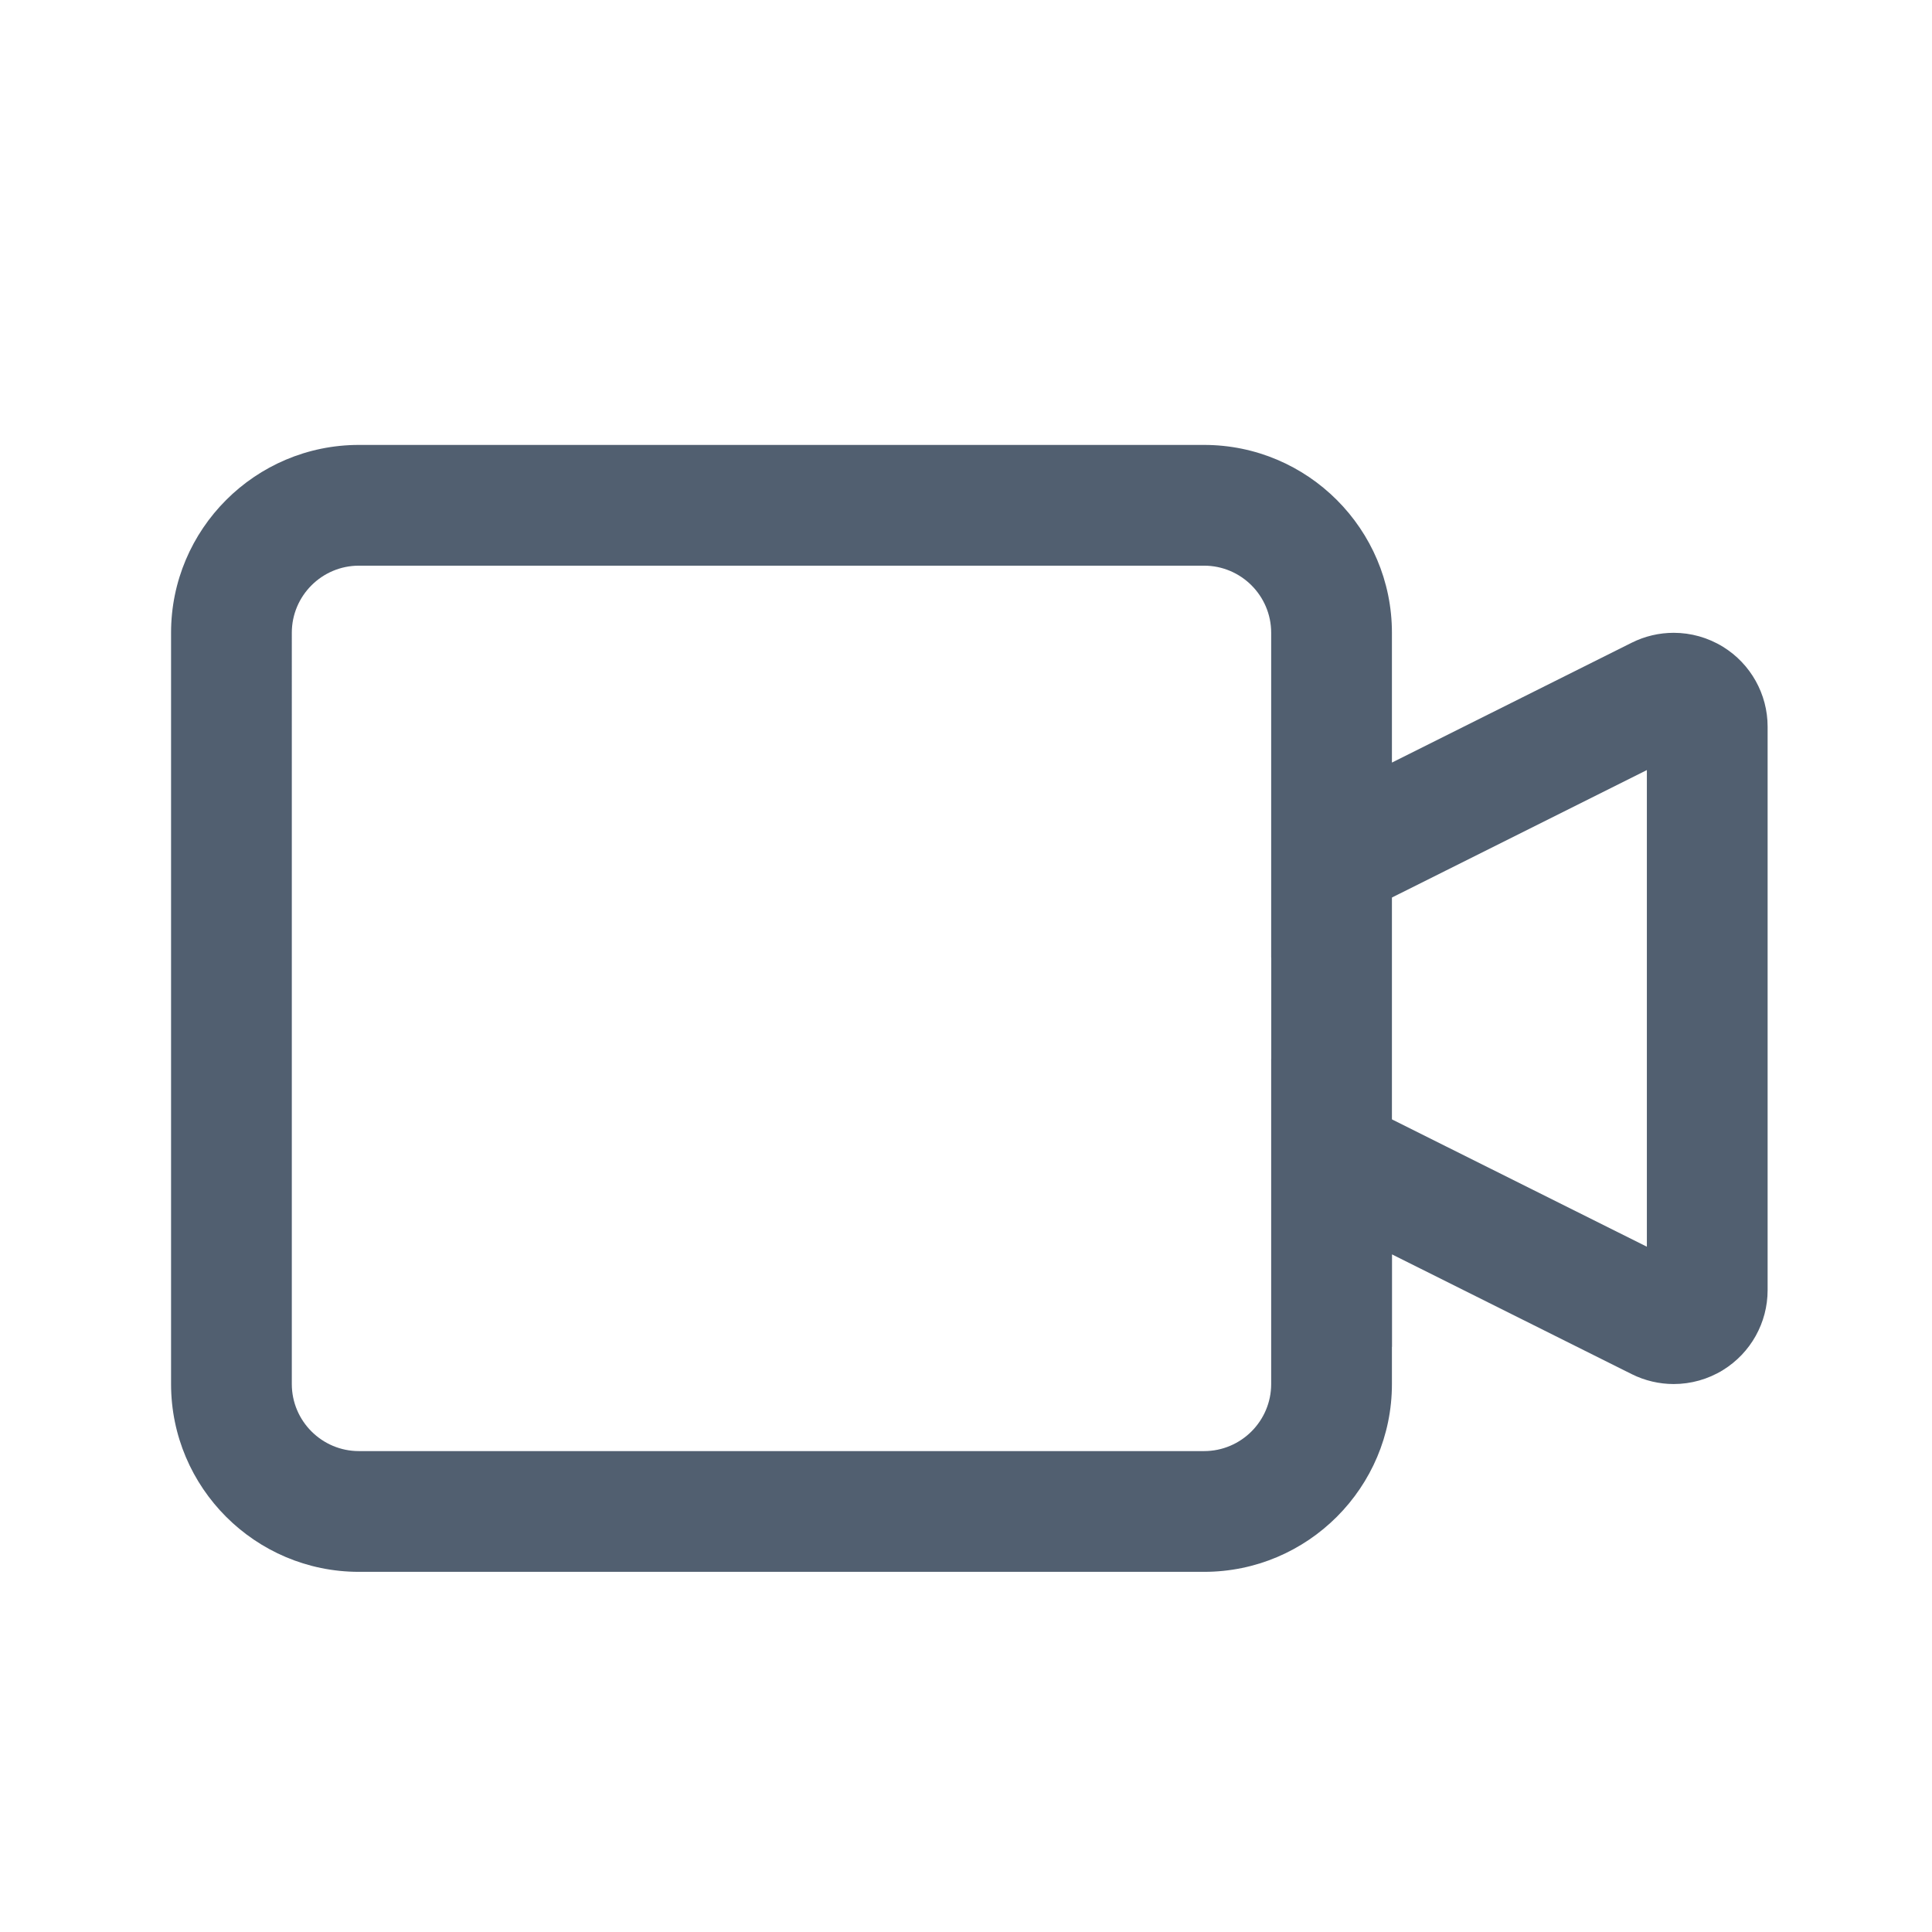 <?xml version="1.0" encoding="utf-8"?>
<!-- Generator: Adobe Illustrator 16.0.0, SVG Export Plug-In . SVG Version: 6.00 Build 0)  -->
<!DOCTYPE svg PUBLIC "-//W3C//DTD SVG 1.1//EN" "http://www.w3.org/Graphics/SVG/1.1/DTD/svg11.dtd">
<svg version="1.1" xmlns="http://www.w3.org/2000/svg" xmlns:xlink="http://www.w3.org/1999/xlink" x="0px" y="0px" width="30px"
	 height="30px" viewBox="0 0 24 24" enable-background="new 0 0 24 24" xml:space="preserve">
<g id="Layer_1">
	<g>
		<path fill="#515F70" d="M14.958,7.027c0.459,0,0.833,0.374,0.833,0.833v1.612v2.427l2.171-1.085l2.496-1.248v5.921l-2.497-1.247
			l-2.17-1.084v2.426v1.611c0,0.459-0.374,0.833-0.833,0.833h-10.5c-0.459,0-0.833-0.374-0.833-0.833V7.86
			c0-0.459,0.374-0.833,0.833-0.833H14.958 M14.958,5.527h-10.5c-1.287,0-2.333,1.047-2.333,2.333v9.333
			c0,1.287,1.046,2.333,2.333,2.333h10.5c1.287,0,2.333-1.047,2.333-2.333v-1.611l2.979,1.488c0.164,0.082,0.344,0.123,0.521,0.123
			c0.214,0,0.427-0.059,0.613-0.174c0.344-0.212,0.554-0.588,0.554-0.992v-7c0-0.404-0.21-0.78-0.554-0.992
			c-0.188-0.116-0.4-0.174-0.613-0.174c-0.179,0-0.357,0.041-0.521,0.123l-2.979,1.489V7.86C17.291,6.574,16.245,5.527,14.958,5.527
			L14.958,5.527z"/>
	</g>
	<rect x="15.792" y="9.792" fill="#515F70" width="1.499" height="6.939"/>
</g>
<g id="Layer_2">
</g>
</svg>
